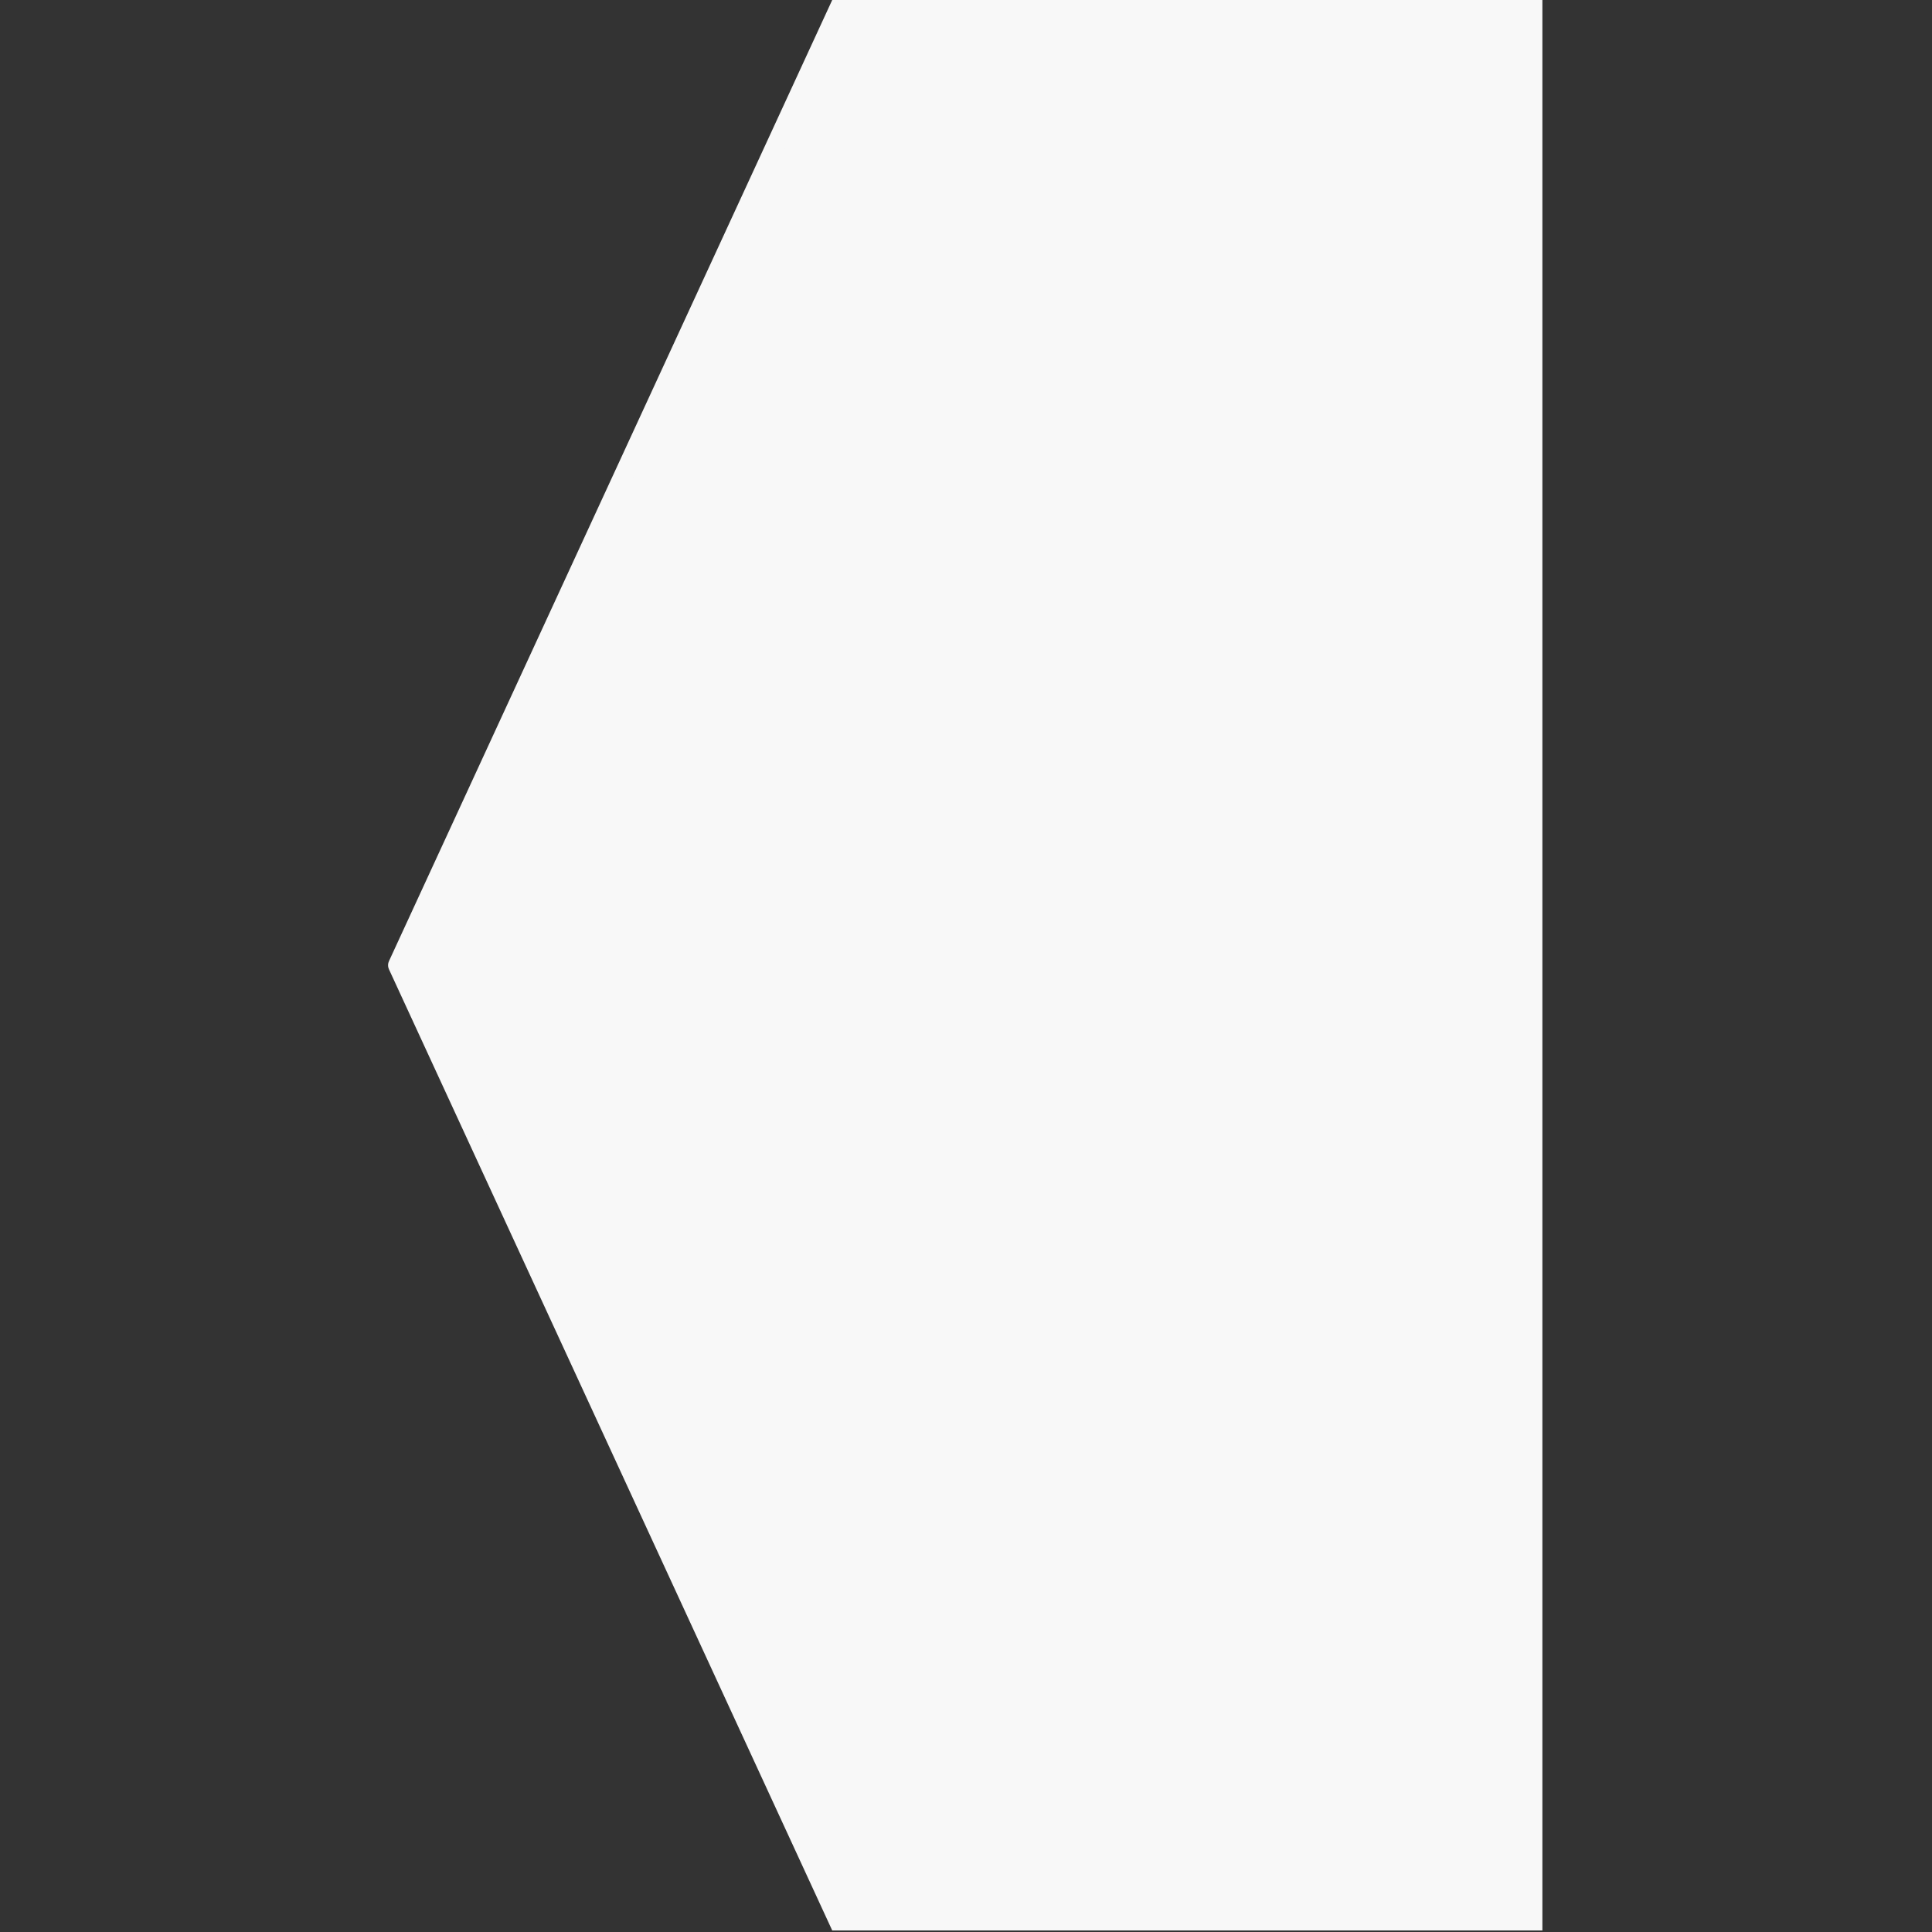 <?xml version="1.0" encoding="UTF-8" standalone="no"?><!DOCTYPE svg PUBLIC "-//W3C//DTD SVG 1.1//EN" "http://www.w3.org/Graphics/SVG/1.1/DTD/svg11.dtd"><svg width="100%" height="100%" viewBox="0 0 417 417" version="1.1" xmlns="http://www.w3.org/2000/svg" xmlns:xlink="http://www.w3.org/1999/xlink" xml:space="preserve" xmlns:serif="http://www.serif.com/" style="fill-rule:evenodd;clip-rule:evenodd;stroke-linecap:round;stroke-linejoin:round;stroke-miterlimit:1.5;"><rect x="0" y="0" width="417" height="417" fill="#333333" stroke="none"/><rect id="Artboard1" x="0" y="0" width="416.667" height="416.667" style="fill:none;"/><clipPath id="_clip1"><rect id="Artboard11" serif:id="Artboard1" x="0" y="0" width="416.667" height="416.667"/></clipPath><g clip-path="url(#_clip1)"><path d="M181.922,0l148.9,0l0,416.667l-148.9,-0l-96.078,-208.334l96.078,-208.333Z" style="fill:#f8f8f8;stroke:#f8f8f8;stroke-width:4.17px;"/></g></svg>